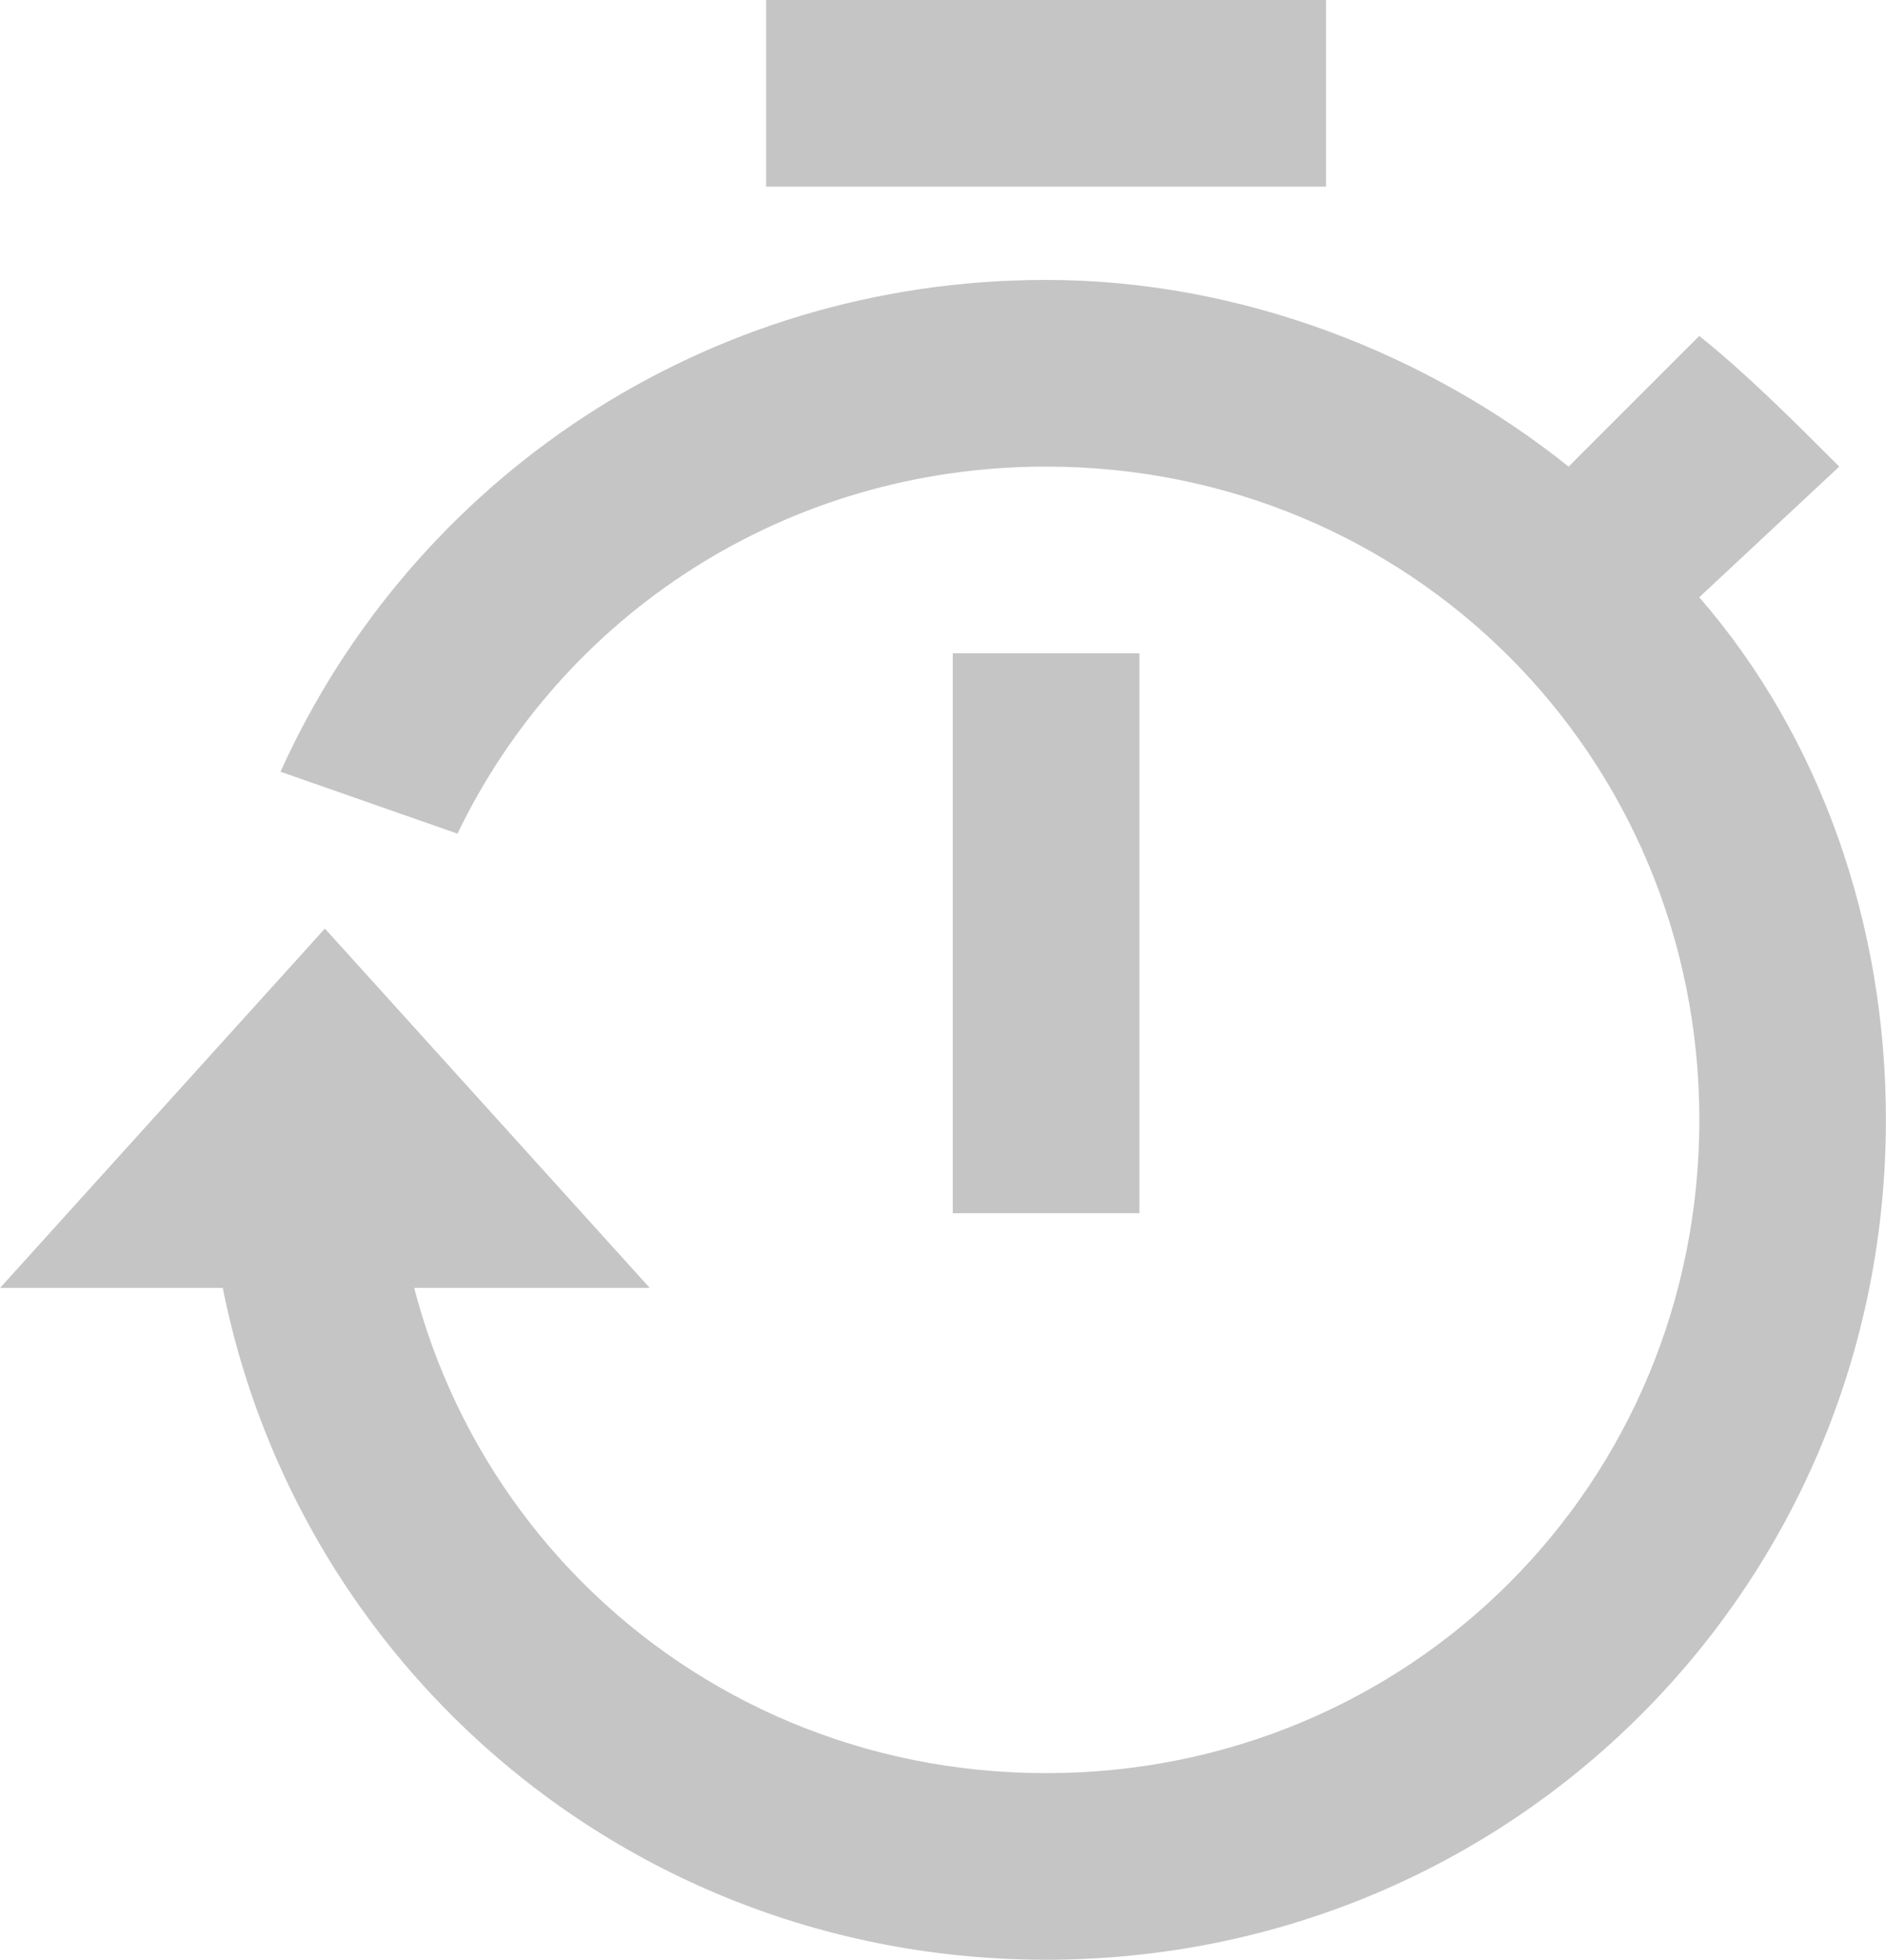 <?xml version="1.0" encoding="UTF-8"?>
<!DOCTYPE svg PUBLIC "-//W3C//DTD SVG 1.1//EN" "http://www.w3.org/Graphics/SVG/1.1/DTD/svg11.dtd">
<!-- Creator: CorelDRAW 2019 (64-Bit) -->
<svg xmlns="http://www.w3.org/2000/svg" xml:space="preserve" width="5.347mm" height="5.556mm" version="1.1" style="shape-rendering:geometricPrecision; text-rendering:geometricPrecision; image-rendering:optimizeQuality; fill-rule:evenodd; clip-rule:evenodd"
viewBox="0 0 482 500.87"
 xmlns:xlink="http://www.w3.org/1999/xlink"
 xmlns:xodm="http://www.corel.com/coreldraw/odm/2003">
 <defs>
  <style type="text/css">
   <![CDATA[
    .fil0 {fill:#C5C5C5}
   ]]>
  </style>
 </defs>
 <g id="Layer_x0020_1">
  <polygon id="Shape" class="fil0" points="243.49,310.07 291.2,310.07 291.2,166.96 243.49,166.96 243.49,310.07 "/>
  <polygon id="Shape_0" class="fil0" points="338.89,0 195.79,0 195.79,47.7 338.89,47.7 338.89,0 "/>
  <path id="Shape_1" class="fil0" d="M71.69 197.24l45.22 15.82c26.86,-55.79 83.75,-93.81 150.44,-93.81 93.02,0 166.96,73.94 166.96,166.96 0,93.02 -73.94,166.96 -166.96,166.96l0 0c-93.02,0 -166.96,-73.94 -166.96,-166.96l-47.7 0c0,119.25 95.4,214.65 214.65,214.65 119.25,0 214.65,-95.4 214.65,-214.65 0,-50.08 -16.69,-97.79 -47.7,-133.57l0 0 35.78 -33.39c-11.93,-11.93 -23.85,-23.85 -35.78,-33.39l-33.39 33.39c-35.78,-28.62 -83.48,-47.71 -133.57,-47.71 -87.44,0 -162.06,51.3 -195.65,125.69z"/>
  <polygon class="fil0" points="83.02,237.32 124.54,283.24 166.05,329.16 83.02,329.16 -0,329.16 41.51,283.24 "/>
 </g>
</svg>
